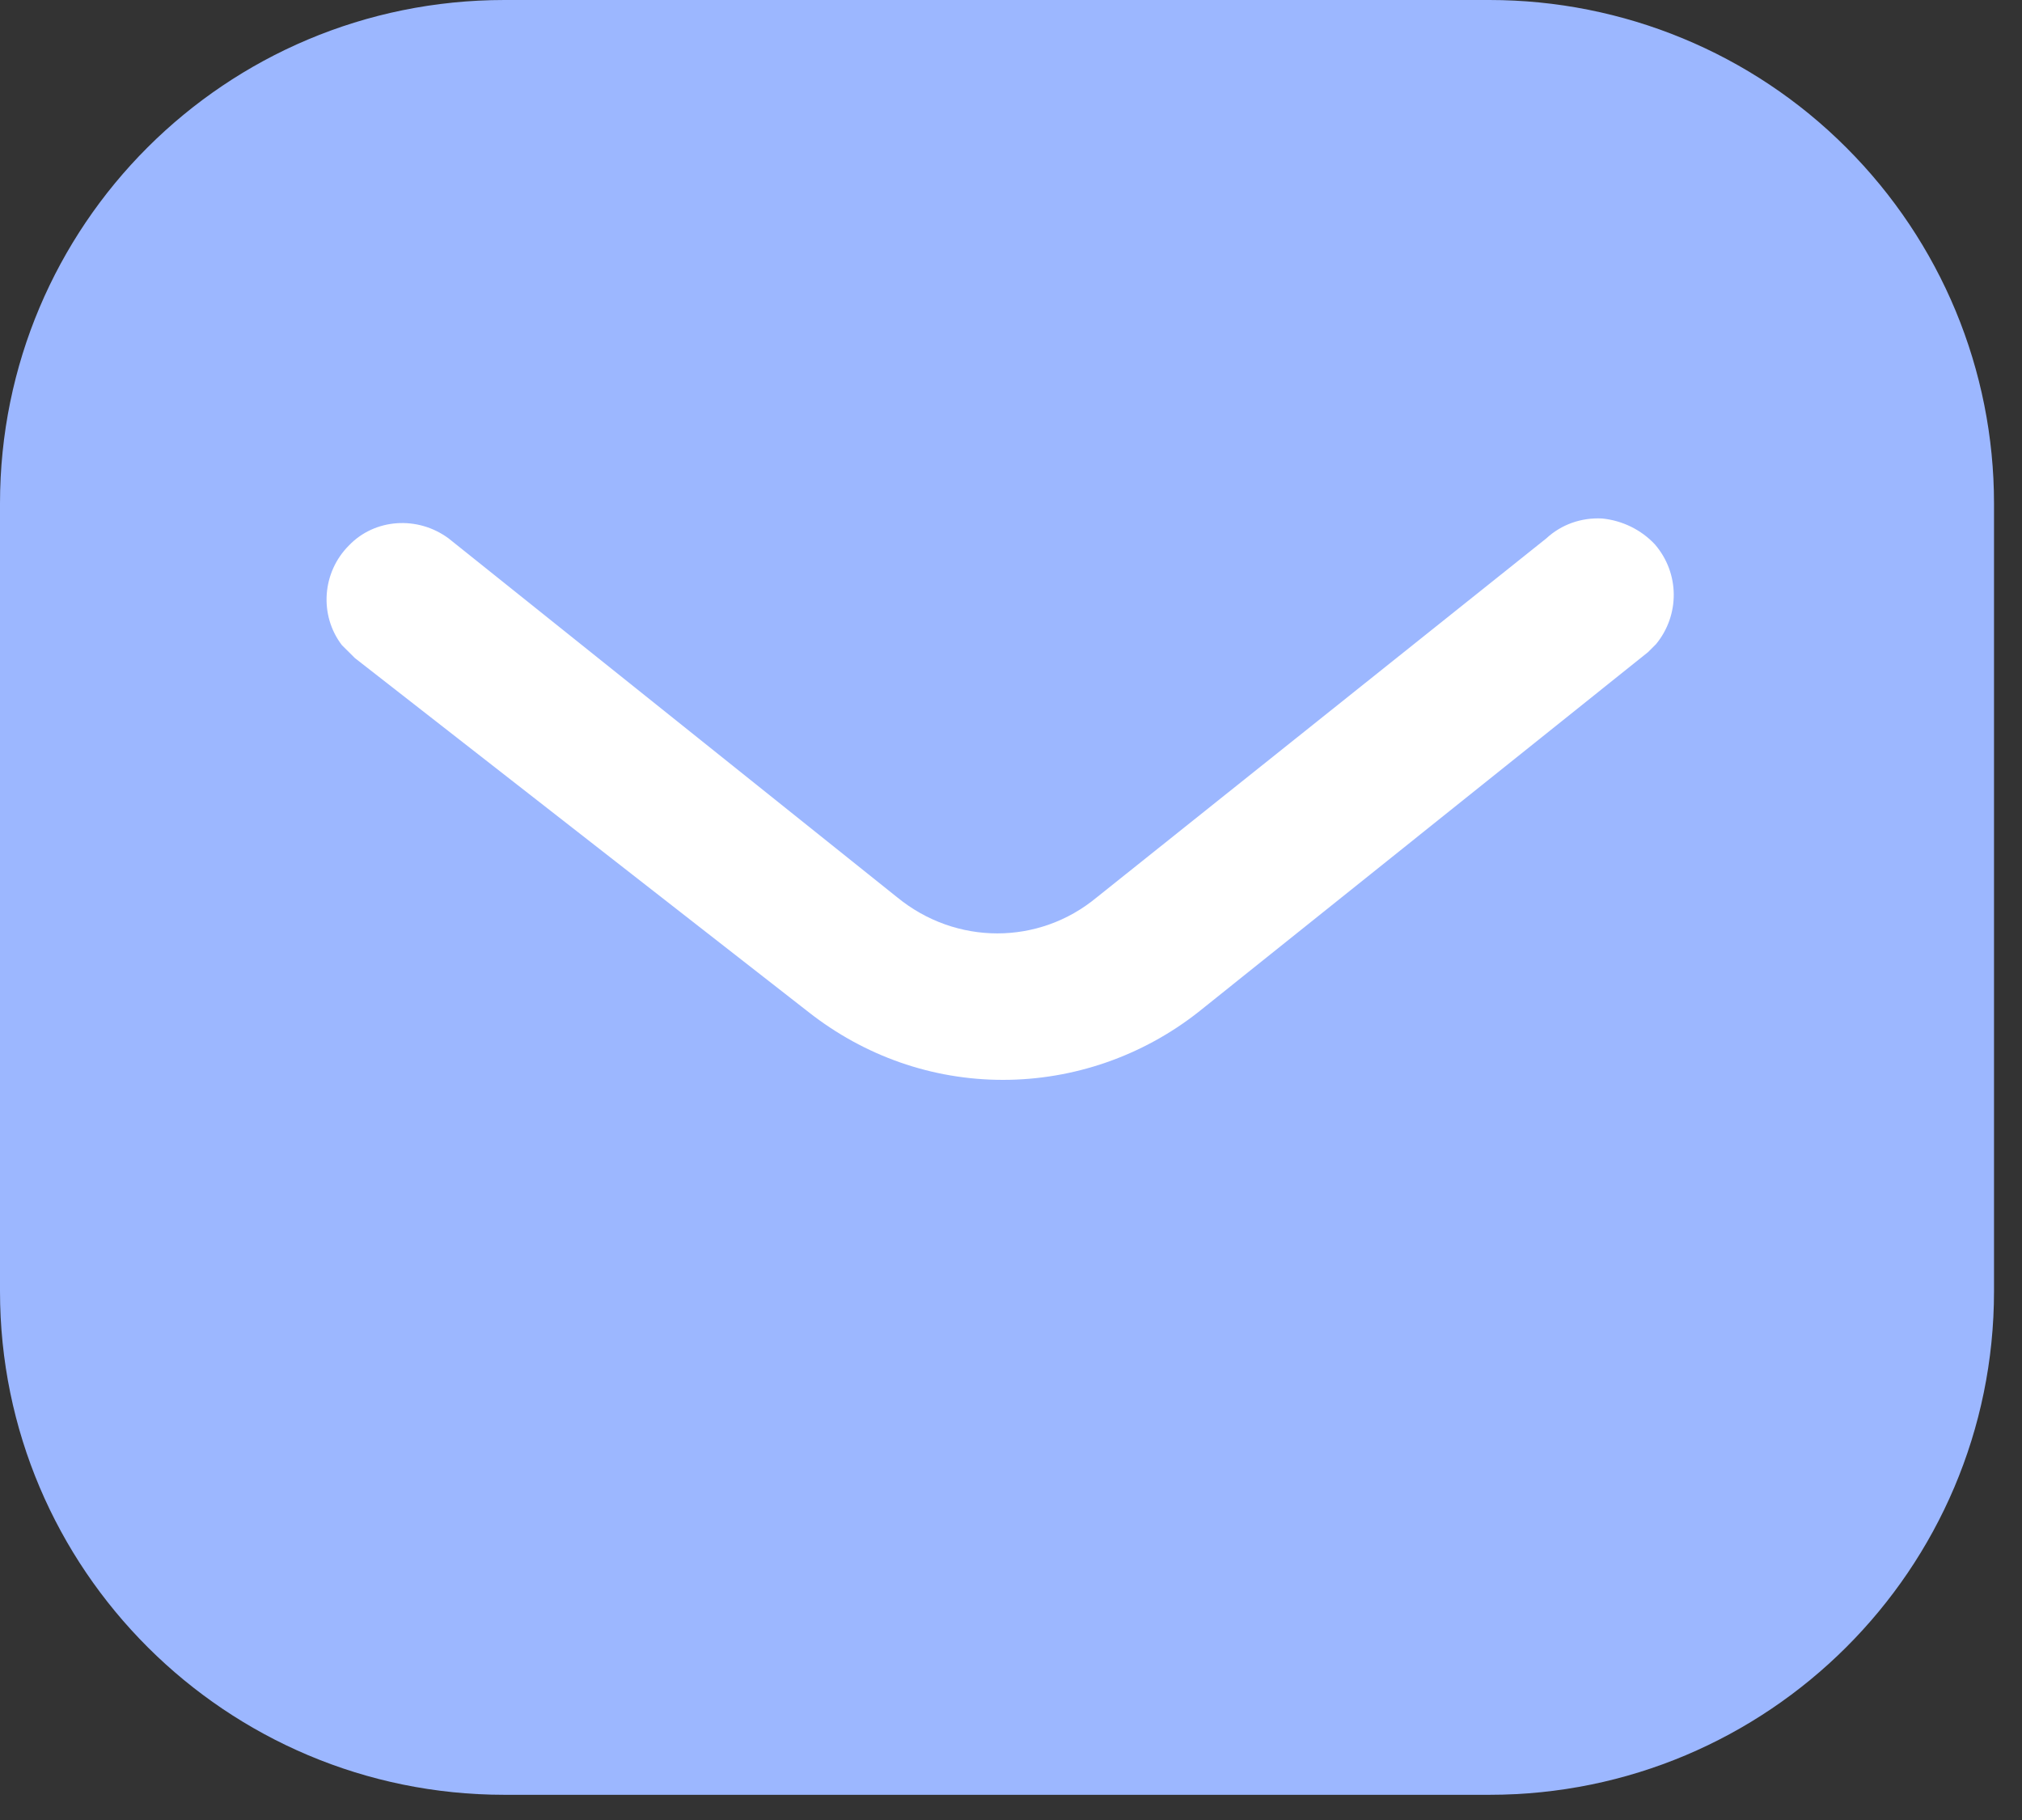 <svg width="50" height="45" viewBox="0 0 50 45" fill="none" xmlns="http://www.w3.org/2000/svg">
<rect x="0" y="0" width="50" height="45" fill="#333333" stroke="none"/>
<path d="M45.657 3.651C43.317 1.307 40.137 0 36.831 0H12.475C5.569 0 0 5.572 0 12.45V31.927C0 38.806 5.594 44.377 12.475 44.377H36.831C43.712 44.377 49.308 38.806 49.308 31.927V12.45C49.308 9.147 47.999 5.991 45.657 3.651Z" fill="#9CB7FF"/>
<path d="M40.95 15.927L40.753 16.124L29.632 25.024C28.253 26.109 26.55 26.7 24.802 26.7C23.049 26.7 21.375 26.109 19.994 25.024L8.777 16.272L8.454 15.951C7.889 15.212 7.963 14.151 8.629 13.486C9.267 12.82 10.327 12.746 11.094 13.313L22.189 22.189C23.641 23.375 25.689 23.375 27.119 22.189L38.236 13.313C38.608 12.968 39.101 12.793 39.619 12.82C40.11 12.869 40.581 13.094 40.923 13.461C41.539 14.176 41.539 15.212 40.95 15.927Z" fill="white"/>
</svg>

